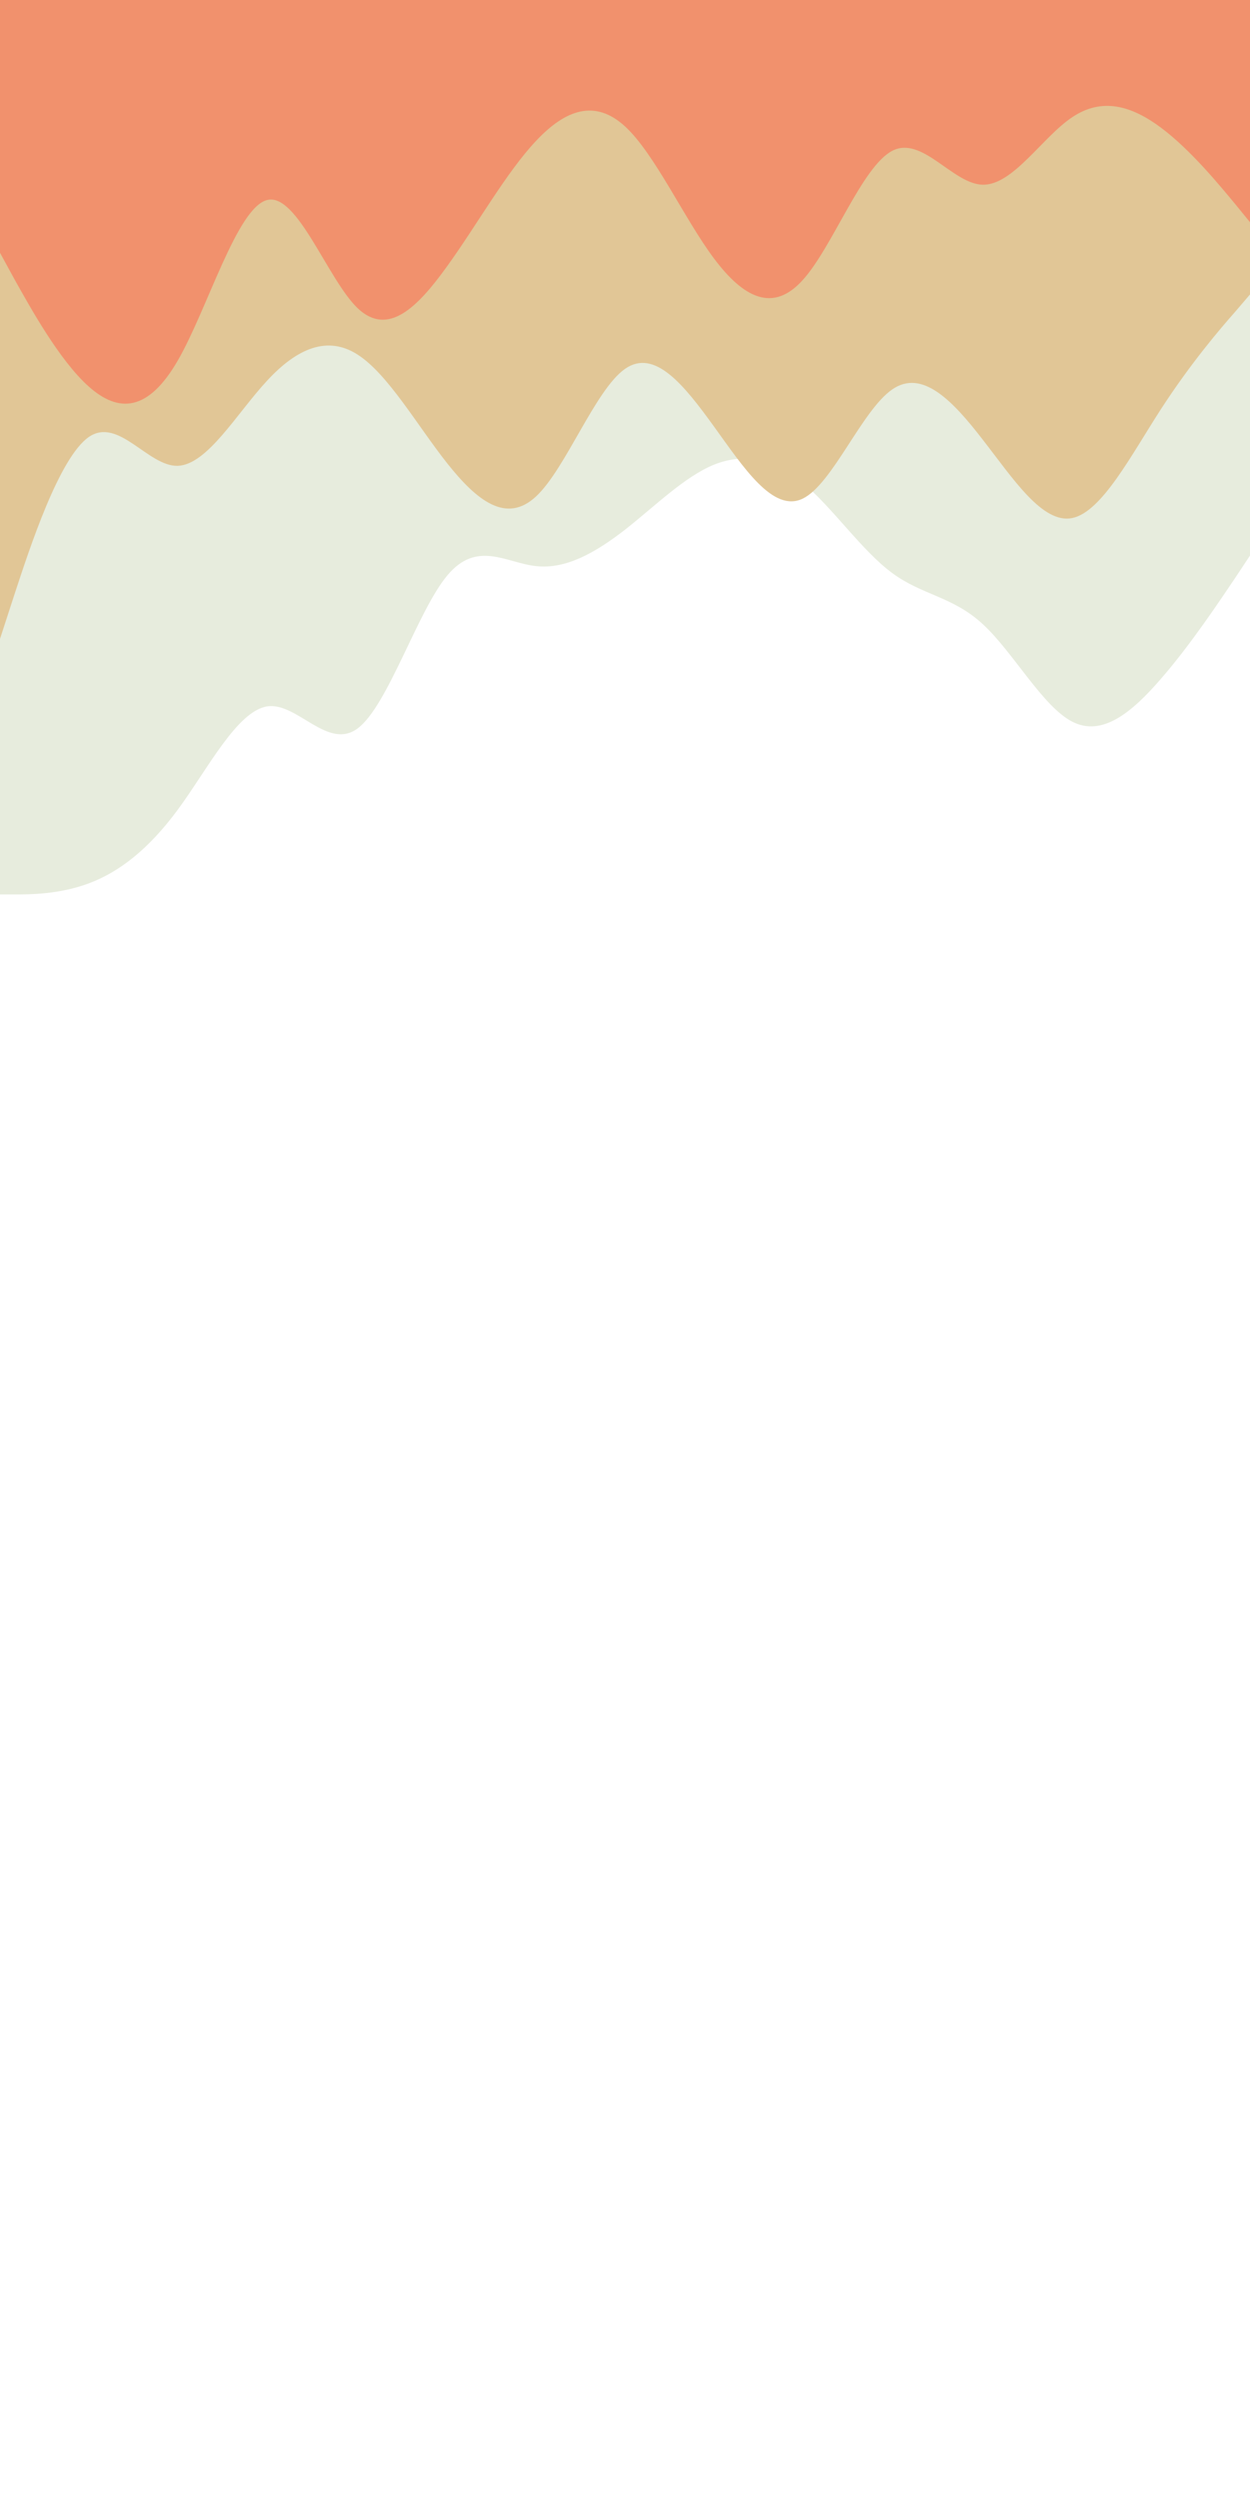 <svg id="visual" viewBox="0 0 450 900" width="450" height="900" xmlns="http://www.w3.org/2000/svg" xmlns:xlink="http://www.w3.org/1999/xlink" version="1.1"><path d="M0 322L5.3 322C10.7 322 21.3 322 32 318C42.7 314 53.3 306 64 291.5C74.7 277 85.3 256 96.2 254.3C107 252.7 118 270.3 128.8 262.2C139.7 254 150.3 220 161 207.2C171.7 194.3 182.3 202.7 193 203.8C203.7 205 214.3 199 225 190.7C235.7 182.3 246.3 171.7 257 167.3C267.7 163 278.3 165 289 173.8C299.7 182.7 310.3 198.3 321.2 206.3C332 214.3 343 214.7 353.8 224.7C364.7 234.7 375.3 254.3 386 259.8C396.7 265.3 407.3 256.7 418 244.3C428.7 232 439.3 216 444.7 208L450 200L450 0L444.7 0C439.3 0 428.7 0 418 0C407.3 0 396.7 0 386 0C375.3 0 364.7 0 353.8 0C343 0 332 0 321.2 0C310.3 0 299.7 0 289 0C278.3 0 267.7 0 257 0C246.3 0 235.7 0 225 0C214.3 0 203.7 0 193 0C182.3 0 171.7 0 161 0C150.3 0 139.7 0 128.8 0C118 0 107 0 96.2 0C85.3 0 74.7 0 64 0C53.3 0 42.7 0 32 0C21.3 0 10.7 0 5.3 0L0 0Z" fill="#e7ecdd"></path><path d="M0 230L5.3 213.7C10.7 197.3 21.3 164.7 32 157.3C42.7 150 53.3 168 64 167.7C74.7 167.3 85.3 148.7 96.2 137C107 125.3 118 120.7 128.8 127.7C139.7 134.7 150.3 153.3 161 166.8C171.7 180.3 182.3 188.7 193 178.7C203.7 168.7 214.3 140.3 225 132.8C235.7 125.3 246.3 138.7 257 153.5C267.7 168.3 278.3 184.7 289 179.5C299.7 174.3 310.3 147.7 321.2 140.2C332 132.7 343 144.3 353.8 158.3C364.7 172.3 375.3 188.7 386 186.5C396.7 184.3 407.3 163.7 418 147.2C428.7 130.7 439.3 118.3 444.7 112.2L450 106L450 0L444.7 0C439.3 0 428.7 0 418 0C407.3 0 396.7 0 386 0C375.3 0 364.7 0 353.8 0C343 0 332 0 321.2 0C310.3 0 299.7 0 289 0C278.3 0 267.7 0 257 0C246.3 0 235.7 0 225 0C214.3 0 203.7 0 193 0C182.3 0 171.7 0 161 0C150.3 0 139.7 0 128.8 0C118 0 107 0 96.2 0C85.3 0 74.7 0 64 0C53.3 0 42.7 0 32 0C21.3 0 10.7 0 5.3 0L0 0Z" fill="#e1c696"></path><path d="M0 91L5.3 100.7C10.7 110.3 21.3 129.7 32 139.2C42.7 148.7 53.3 148.3 64 129.8C74.7 111.3 85.3 74.7 96.2 72C107 69.3 118 100.7 128.8 111C139.7 121.3 150.3 110.7 161 95.8C171.7 81 182.3 62 193 50.7C203.7 39.3 214.3 35.7 225 45.5C235.7 55.3 246.3 78.7 257 93C267.7 107.3 278.3 112.7 289 100.8C299.7 89 310.3 60 321.2 54.3C332 48.7 343 66.3 353.8 66.5C364.7 66.7 375.3 49.3 386 42.2C396.7 35 407.3 38 418 46C428.7 54 439.3 67 444.7 73.5L450 80L450 0L444.7 0C439.3 0 428.7 0 418 0C407.3 0 396.7 0 386 0C375.3 0 364.7 0 353.8 0C343 0 332 0 321.2 0C310.3 0 299.7 0 289 0C278.3 0 267.7 0 257 0C246.3 0 235.7 0 225 0C214.3 0 203.7 0 193 0C182.3 0 171.7 0 161 0C150.3 0 139.7 0 128.8 0C118 0 107 0 96.2 0C85.3 0 74.7 0 64 0C53.3 0 42.7 0 32 0C21.3 0 10.7 0 5.3 0L0 0Z" fill="#f1916d"></path></svg>
